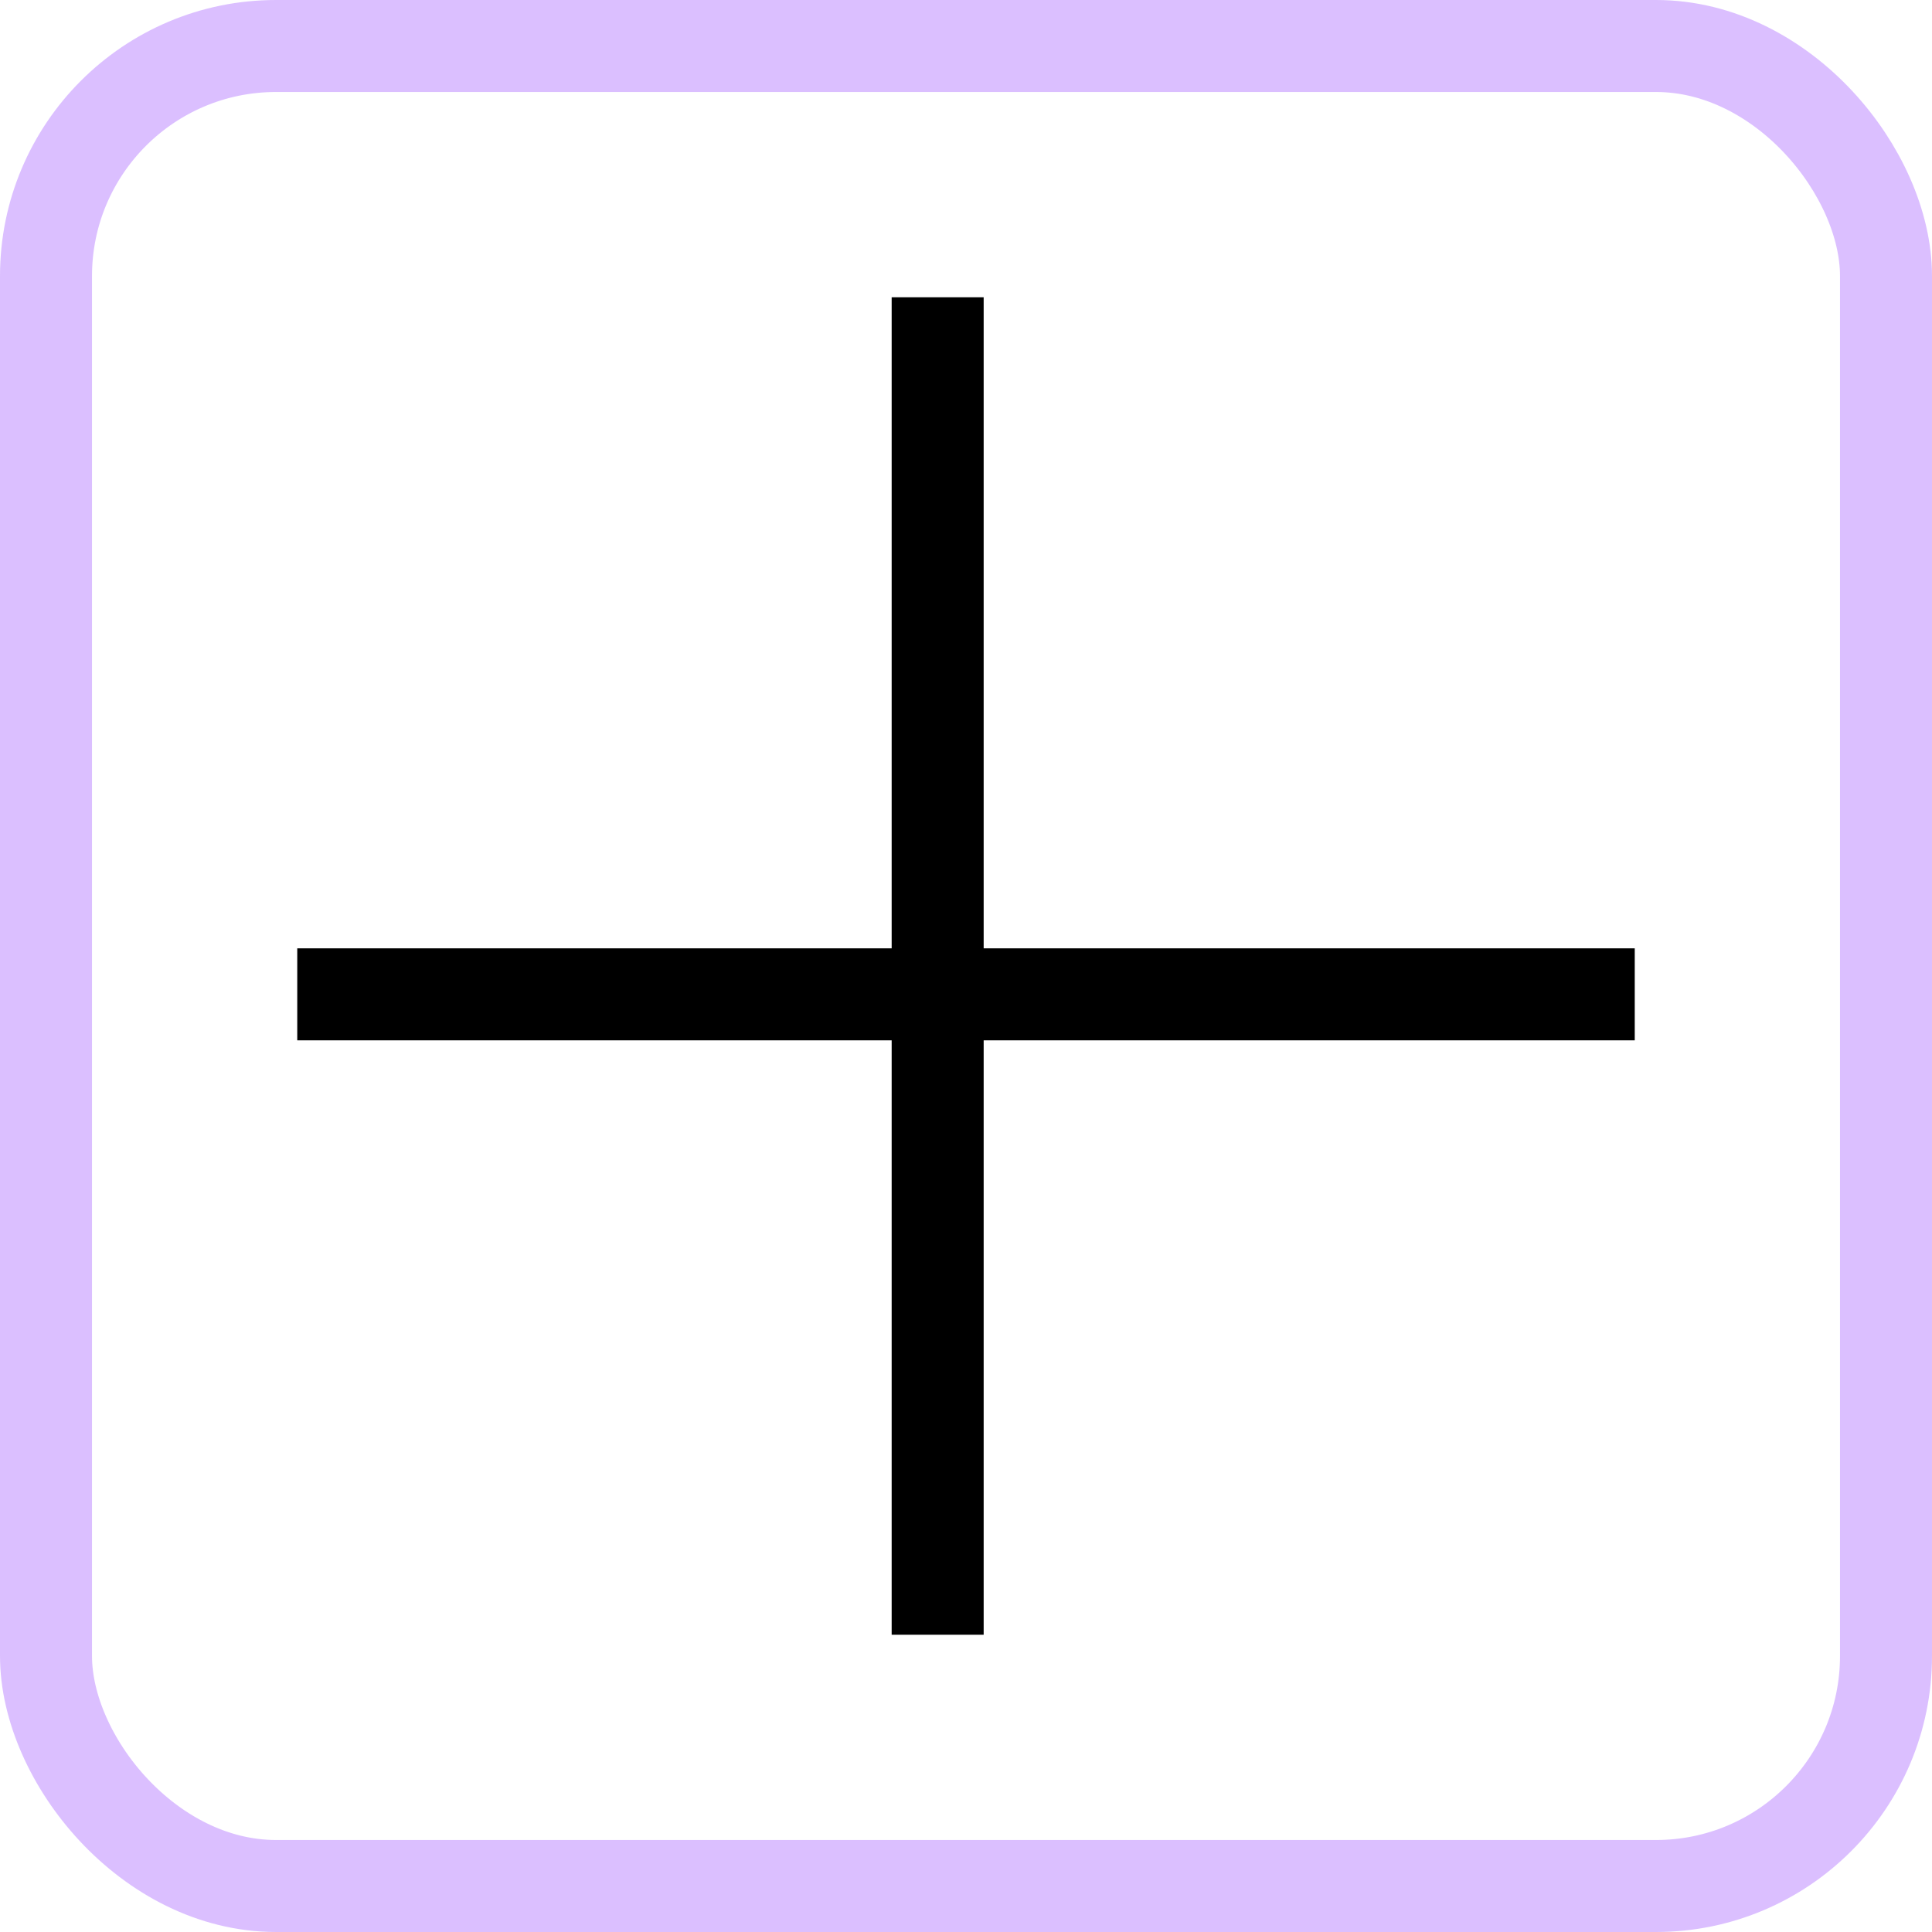 <svg width="21" height="21" viewBox="0 0 21 21" fill="none" xmlns="http://www.w3.org/2000/svg">
<rect x="0.5" y="0.5" width="20" height="20" rx="2.5" stroke="#7000FF" stroke-opacity="0.25"/>
<line x1="10.192" y1="3.231" x2="10.192" y2="17.769" stroke="black"/>
<line x1="3.231" y1="10.808" x2="17.769" y2="10.808" stroke="black"/>
</svg>
